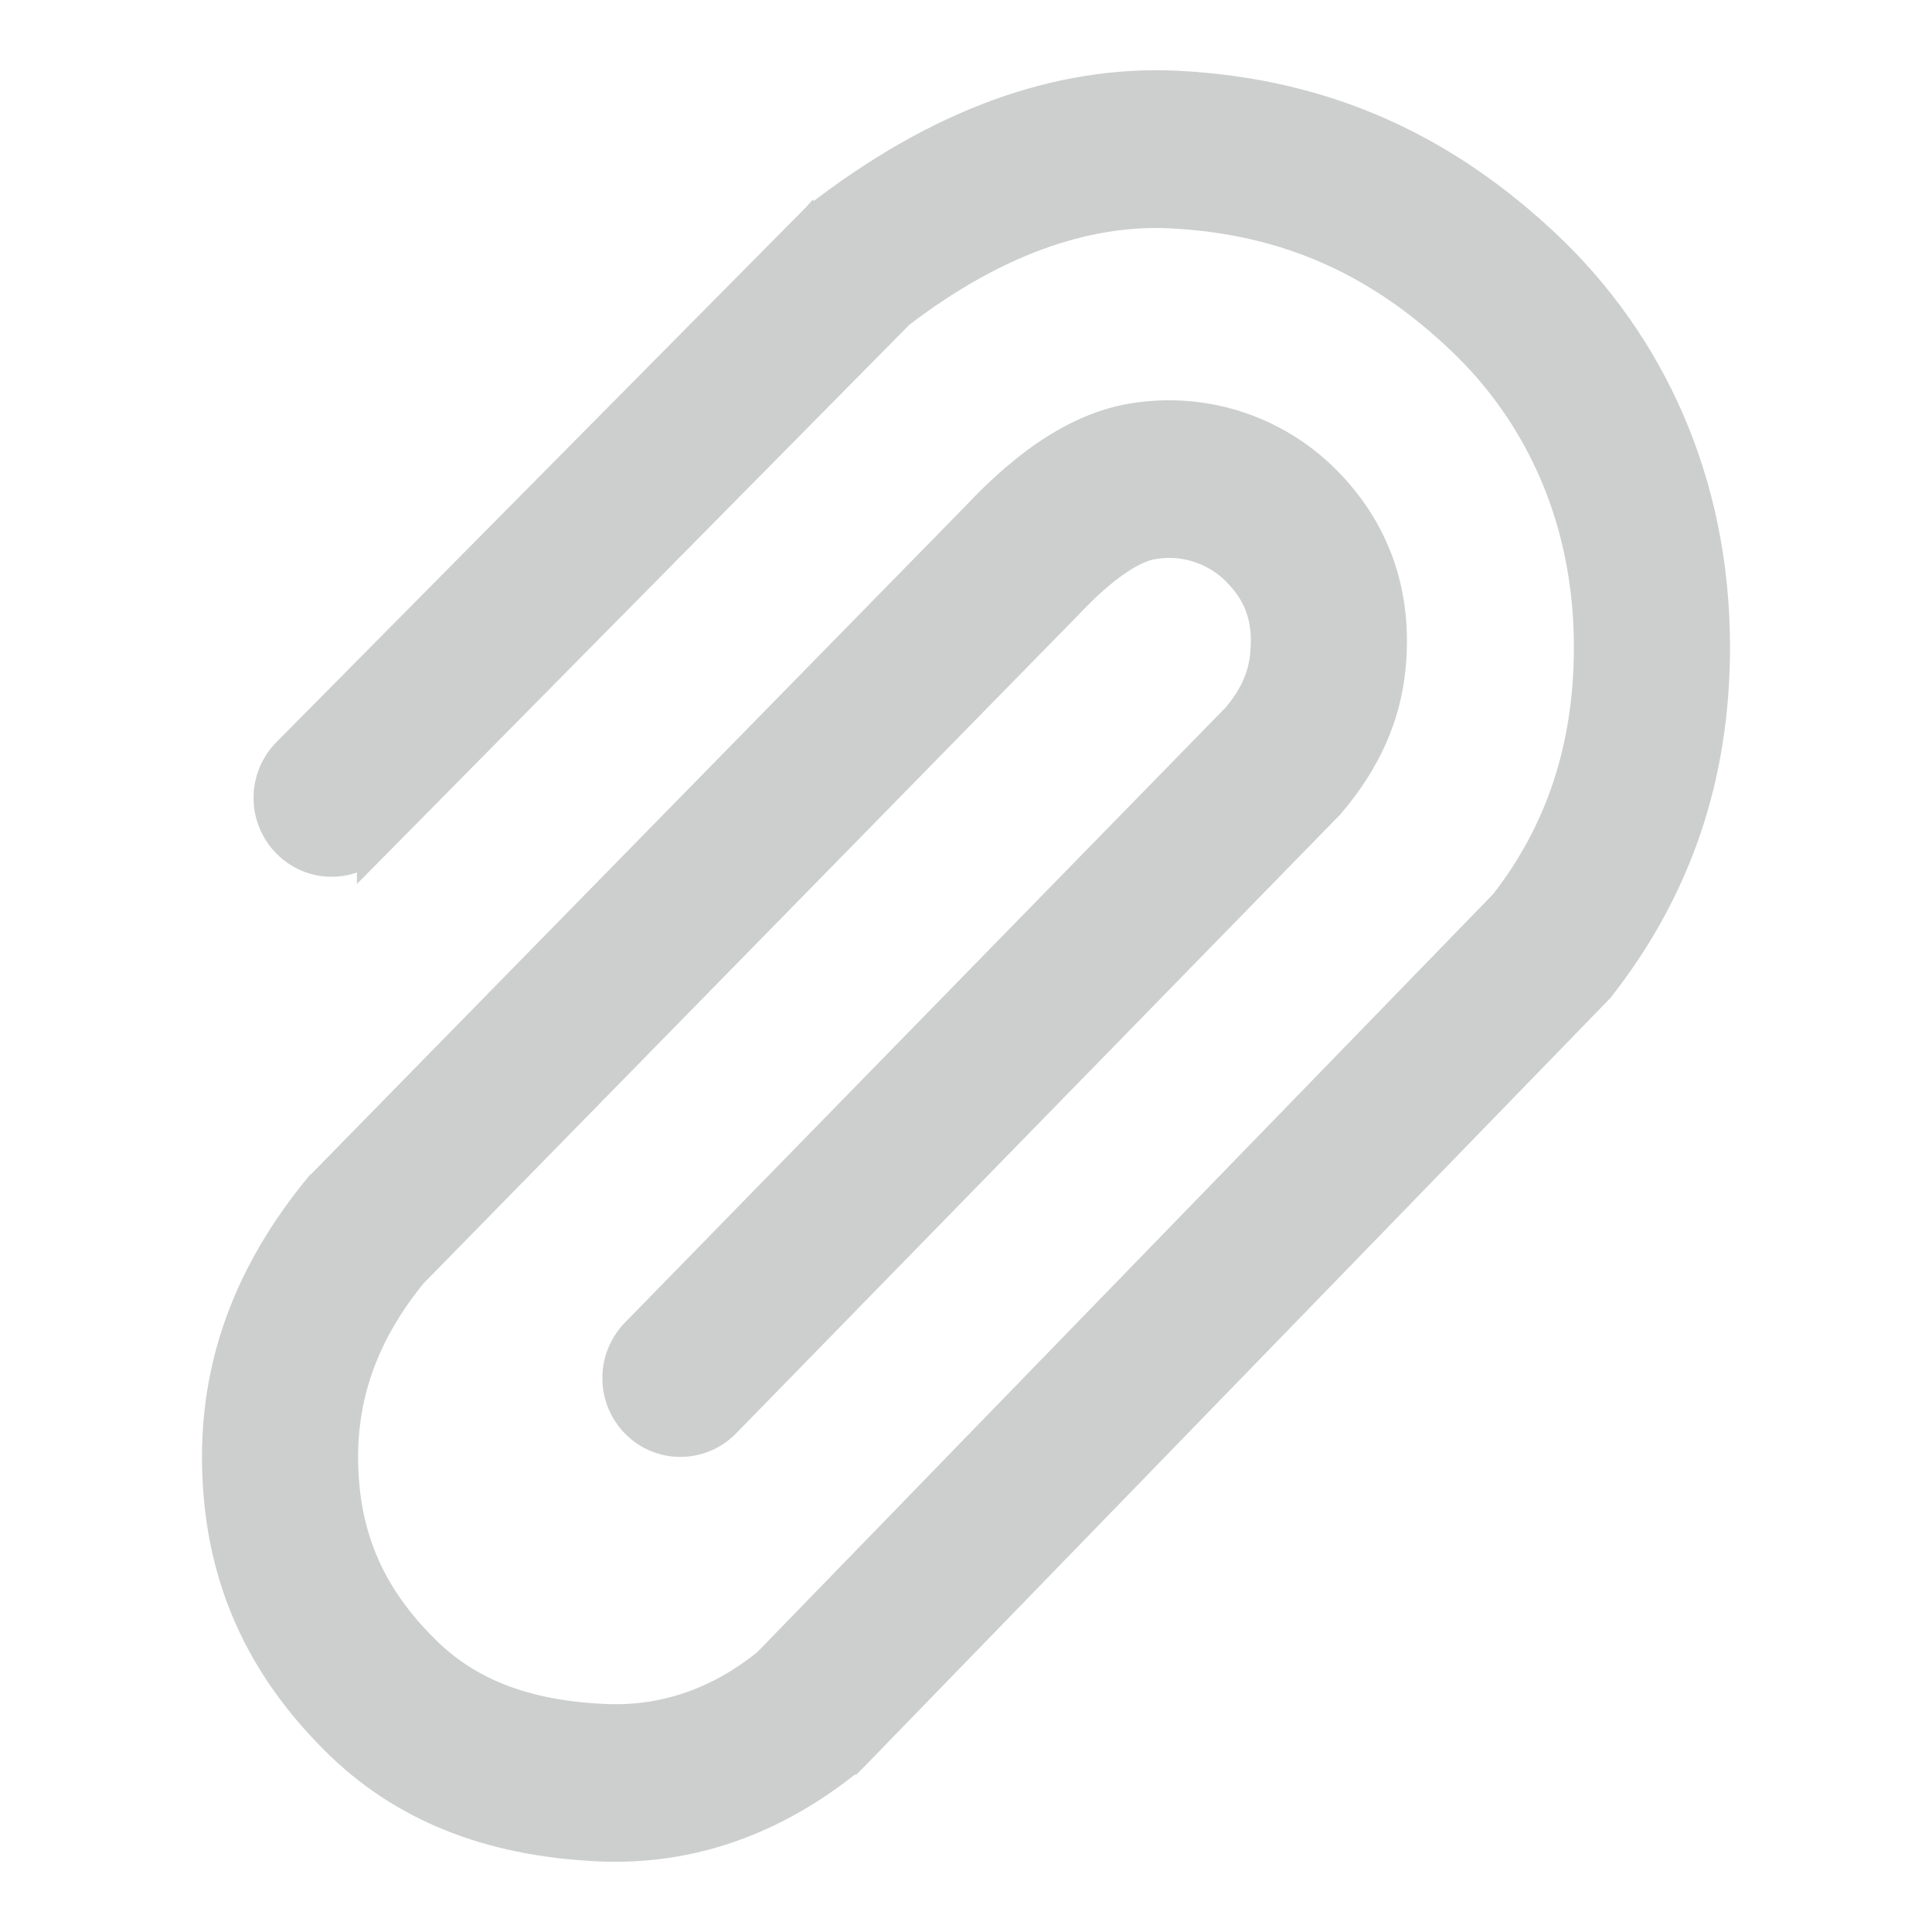 <svg width="22" height="22" viewBox="0 0 22 22" fill="none" xmlns="http://www.w3.org/2000/svg">
<path d="M3.218 9.649C3.07 9.499 2.987 9.296 2.987 9.085C2.987 8.875 3.07 8.672 3.218 8.522L3.218 8.522L9.249 2.43L9.258 2.42L9.259 2.421C10.632 1.355 12.023 0.836 13.415 0.906L13.415 0.906C15.157 0.995 16.515 1.661 17.665 2.748L17.665 2.748C18.84 3.861 19.6 5.448 19.6 7.368C19.6 8.841 19.171 10.141 18.266 11.294L18.259 11.302L18.259 11.302L9.756 20.062L9.748 20.07L9.747 20.069C8.87 20.788 7.891 21.139 6.84 21.097L6.84 21.097C5.519 21.042 4.527 20.614 3.788 19.883C2.929 19.035 2.4 17.989 2.4 16.587C2.4 15.469 2.787 14.439 3.578 13.477L3.583 13.471L3.584 13.471L11.067 5.831C11.674 5.184 12.279 4.786 12.911 4.689C13.327 4.624 13.753 4.661 14.152 4.798C14.551 4.935 14.91 5.167 15.199 5.475C15.752 6.06 15.988 6.791 15.905 7.617L15.905 7.617C15.848 8.185 15.616 8.705 15.194 9.2L15.19 9.205L15.19 9.205L8.31 16.253C8.31 16.253 8.31 16.253 8.31 16.253C8.237 16.327 8.151 16.387 8.055 16.427C7.96 16.468 7.857 16.489 7.753 16.49C7.649 16.491 7.546 16.471 7.45 16.431C7.354 16.392 7.266 16.333 7.193 16.259L7.193 16.259C7.044 16.11 6.96 15.908 6.959 15.697C6.958 15.486 7.039 15.284 7.186 15.132L7.186 15.132L14.031 8.123C14.219 7.901 14.313 7.684 14.335 7.456L14.335 7.456C14.373 7.082 14.284 6.817 14.057 6.577L14.057 6.576C13.942 6.454 13.799 6.361 13.64 6.307C13.482 6.253 13.312 6.239 13.146 6.267L13.145 6.267C13.044 6.282 12.913 6.338 12.752 6.449C12.591 6.559 12.407 6.721 12.201 6.94L12.199 6.942L12.199 6.942L4.75 14.546C4.228 15.184 3.978 15.856 3.978 16.588C3.978 17.512 4.31 18.17 4.89 18.743L4.89 18.743C5.344 19.192 5.963 19.465 6.904 19.504C7.556 19.53 8.161 19.316 8.69 18.888L17.079 10.246C17.707 9.439 18.022 8.49 18.022 7.369C18.022 5.915 17.456 4.739 16.585 3.914C15.691 3.066 14.673 2.569 13.336 2.501L13.336 2.501C12.36 2.45 11.328 2.829 10.29 3.622L4.335 9.65L4.164 9.823V9.781C4.137 9.796 4.109 9.81 4.08 9.823C3.984 9.863 3.881 9.884 3.776 9.884C3.672 9.884 3.569 9.863 3.473 9.823C3.378 9.782 3.291 9.723 3.218 9.649ZM3.218 9.649C3.218 9.649 3.218 9.649 3.218 9.649L3.289 9.579L3.218 9.649Z" fill="#CDCFCE" stroke="#CDCFCE" stroke-width="0.2"/>
</svg>
